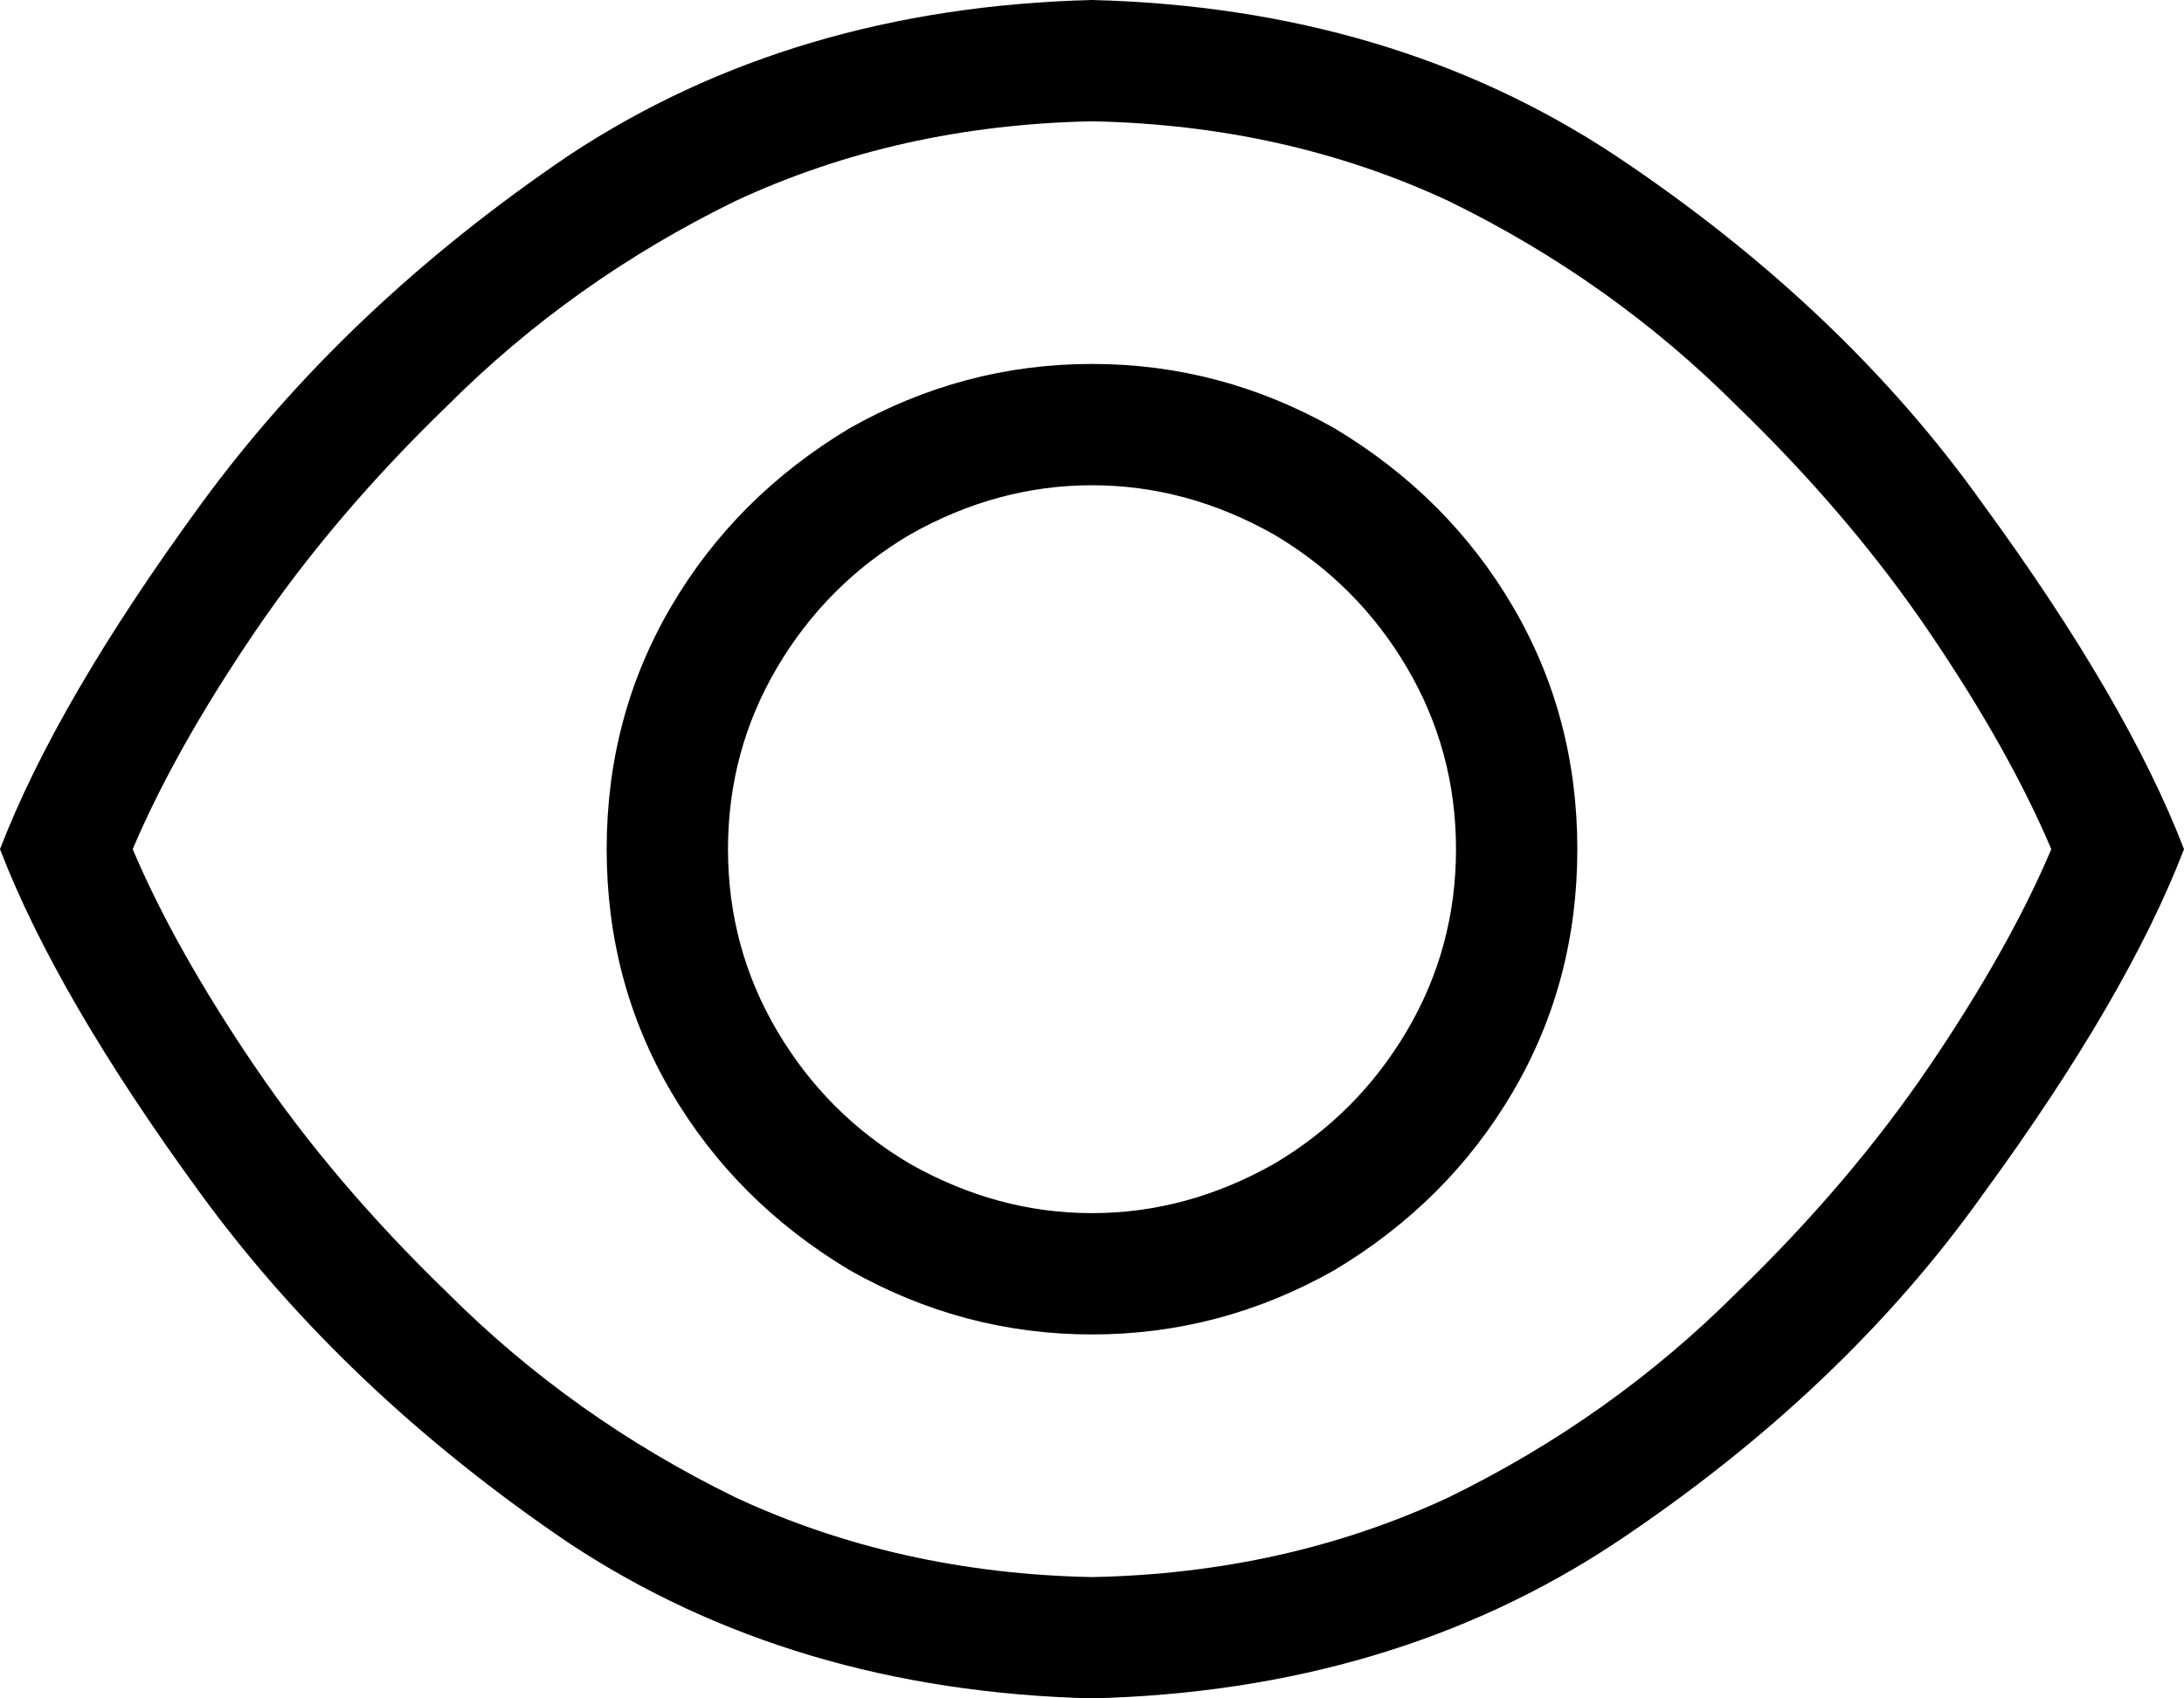 <svg xmlns="http://www.w3.org/2000/svg" viewBox="0 0 576 448">
    <path d="M 118 341 Q 88 312 67 281 L 67 281 Q 46 250 35 224 Q 46 198 67 167 Q 88 136 118 107 Q 151 74 194 53 Q 237 33 288 32 Q 339 33 382 53 Q 425 74 458 107 Q 488 136 509 167 Q 530 198 541 224 Q 530 250 509 281 Q 488 312 458 341 Q 425 374 382 395 Q 339 415 288 416 Q 237 415 194 395 Q 151 374 118 341 L 118 341 Z M 288 448 Q 367 446 426 407 L 426 407 Q 486 367 523 315 L 523 315 Q 561 263 576 224 Q 561 185 523 133 Q 486 81 426 41 Q 367 2 288 0 Q 209 2 150 41 Q 91 81 53 133 Q 15 185 0 224 Q 15 263 53 315 Q 91 367 150 407 Q 209 446 288 448 L 288 448 Z M 192 224 Q 192 198 205 176 L 205 176 Q 218 154 240 141 Q 263 128 288 128 Q 313 128 336 141 Q 358 154 371 176 Q 384 198 384 224 Q 384 250 371 272 Q 358 294 336 307 Q 313 320 288 320 Q 263 320 240 307 Q 218 294 205 272 Q 192 250 192 224 L 192 224 Z M 416 224 Q 416 189 399 160 L 399 160 Q 382 131 352 113 Q 322 96 288 96 Q 254 96 224 113 Q 194 131 177 160 Q 160 189 160 224 Q 160 259 177 288 Q 194 317 224 335 Q 254 352 288 352 Q 322 352 352 335 Q 382 317 399 288 Q 416 259 416 224 L 416 224 Z"/>
</svg>
